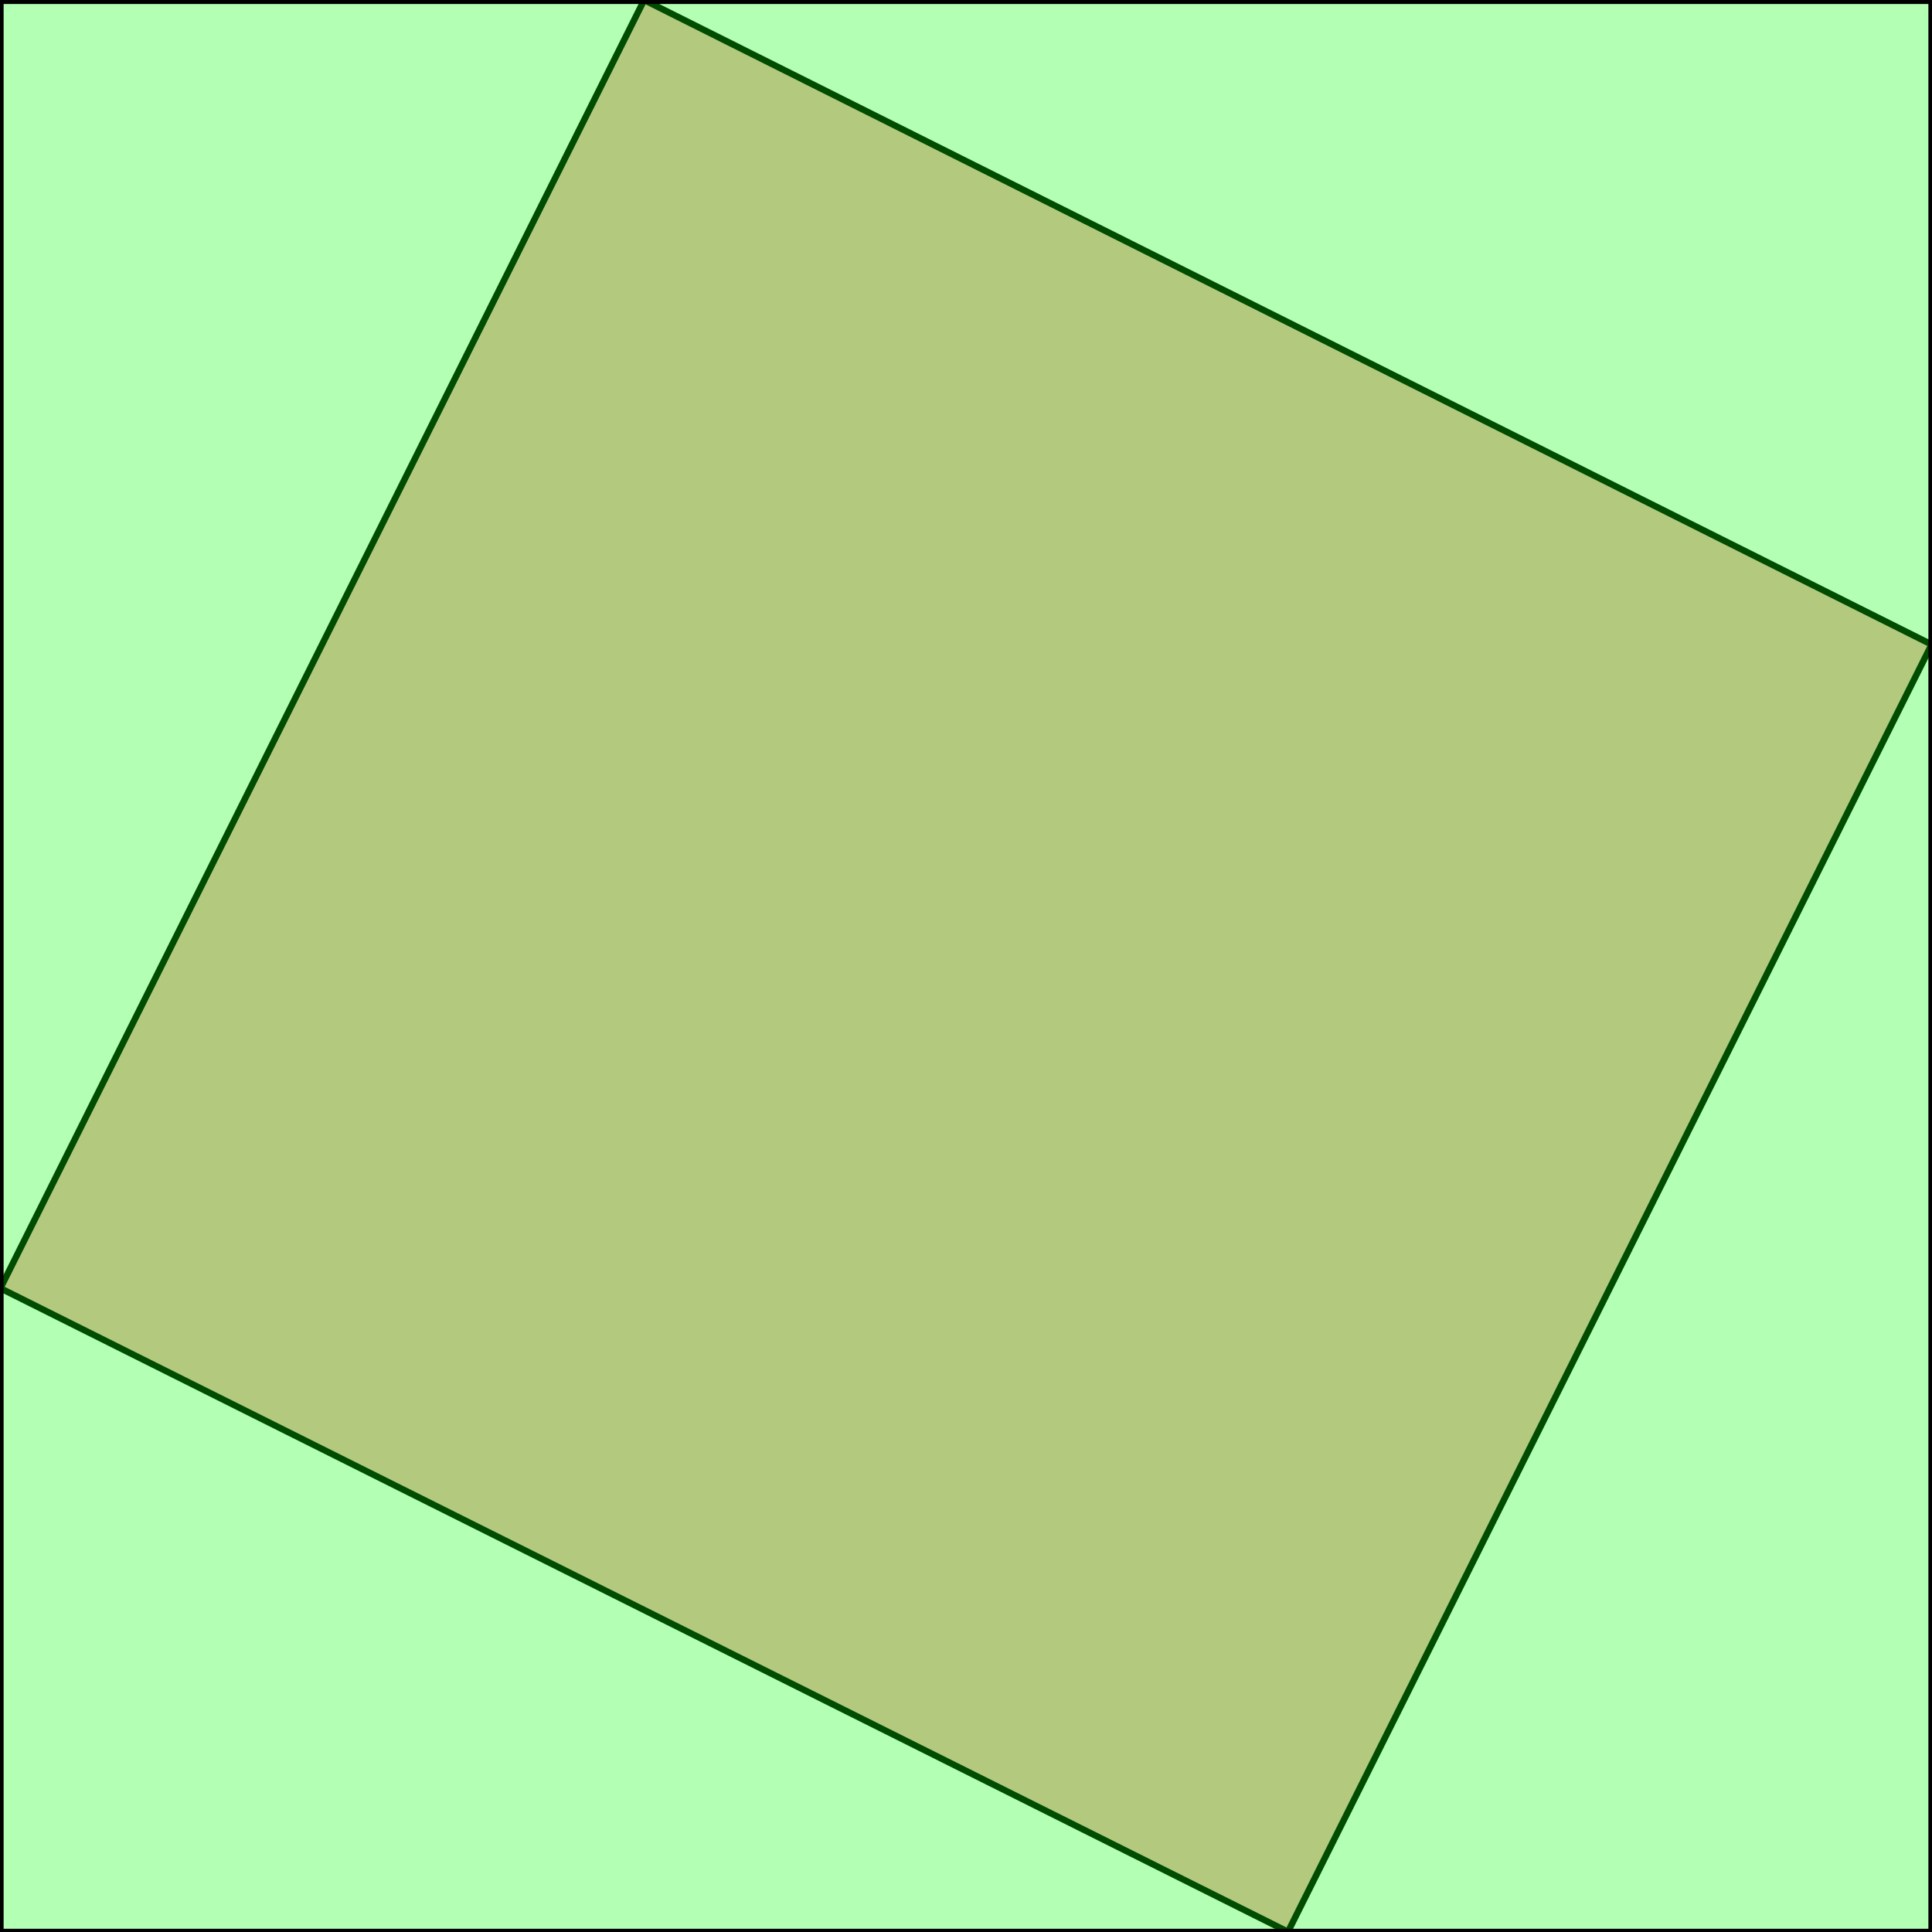 <?xml version="1.0" standalone="no"?>
<!DOCTYPE svg PUBLIC "-//W3C//DTD SVG 1.1//EN"
"http://www.w3.org/Graphics/SVG/1.1/DTD/svg11.dtd">
<svg viewBox="0 0 300 300" version="1.1"
xmlns="http://www.w3.org/2000/svg"
xmlns:xlink="http://www.w3.org/1999/xlink">
<g fill-rule="evenodd"><path d="M 0.061,200.04 L 100.02,0 L 299.939,100.081 L 199.995,299.97 L 0.061,200.04 z " style="fill-opacity:0.3;fill:rgb(255,0,0);stroke:rgb(0,0,0);stroke-width:1"/></g>
<g fill-rule="evenodd"><path d="M 0.061,300 L 0.061,0.121 L 299.939,0.121 L 299.939,300 L 0.061,300 z " style="fill-opacity:0.3;fill:rgb(0,255,0);stroke:rgb(0,0,0);stroke-width:1"/></g>
</svg>
